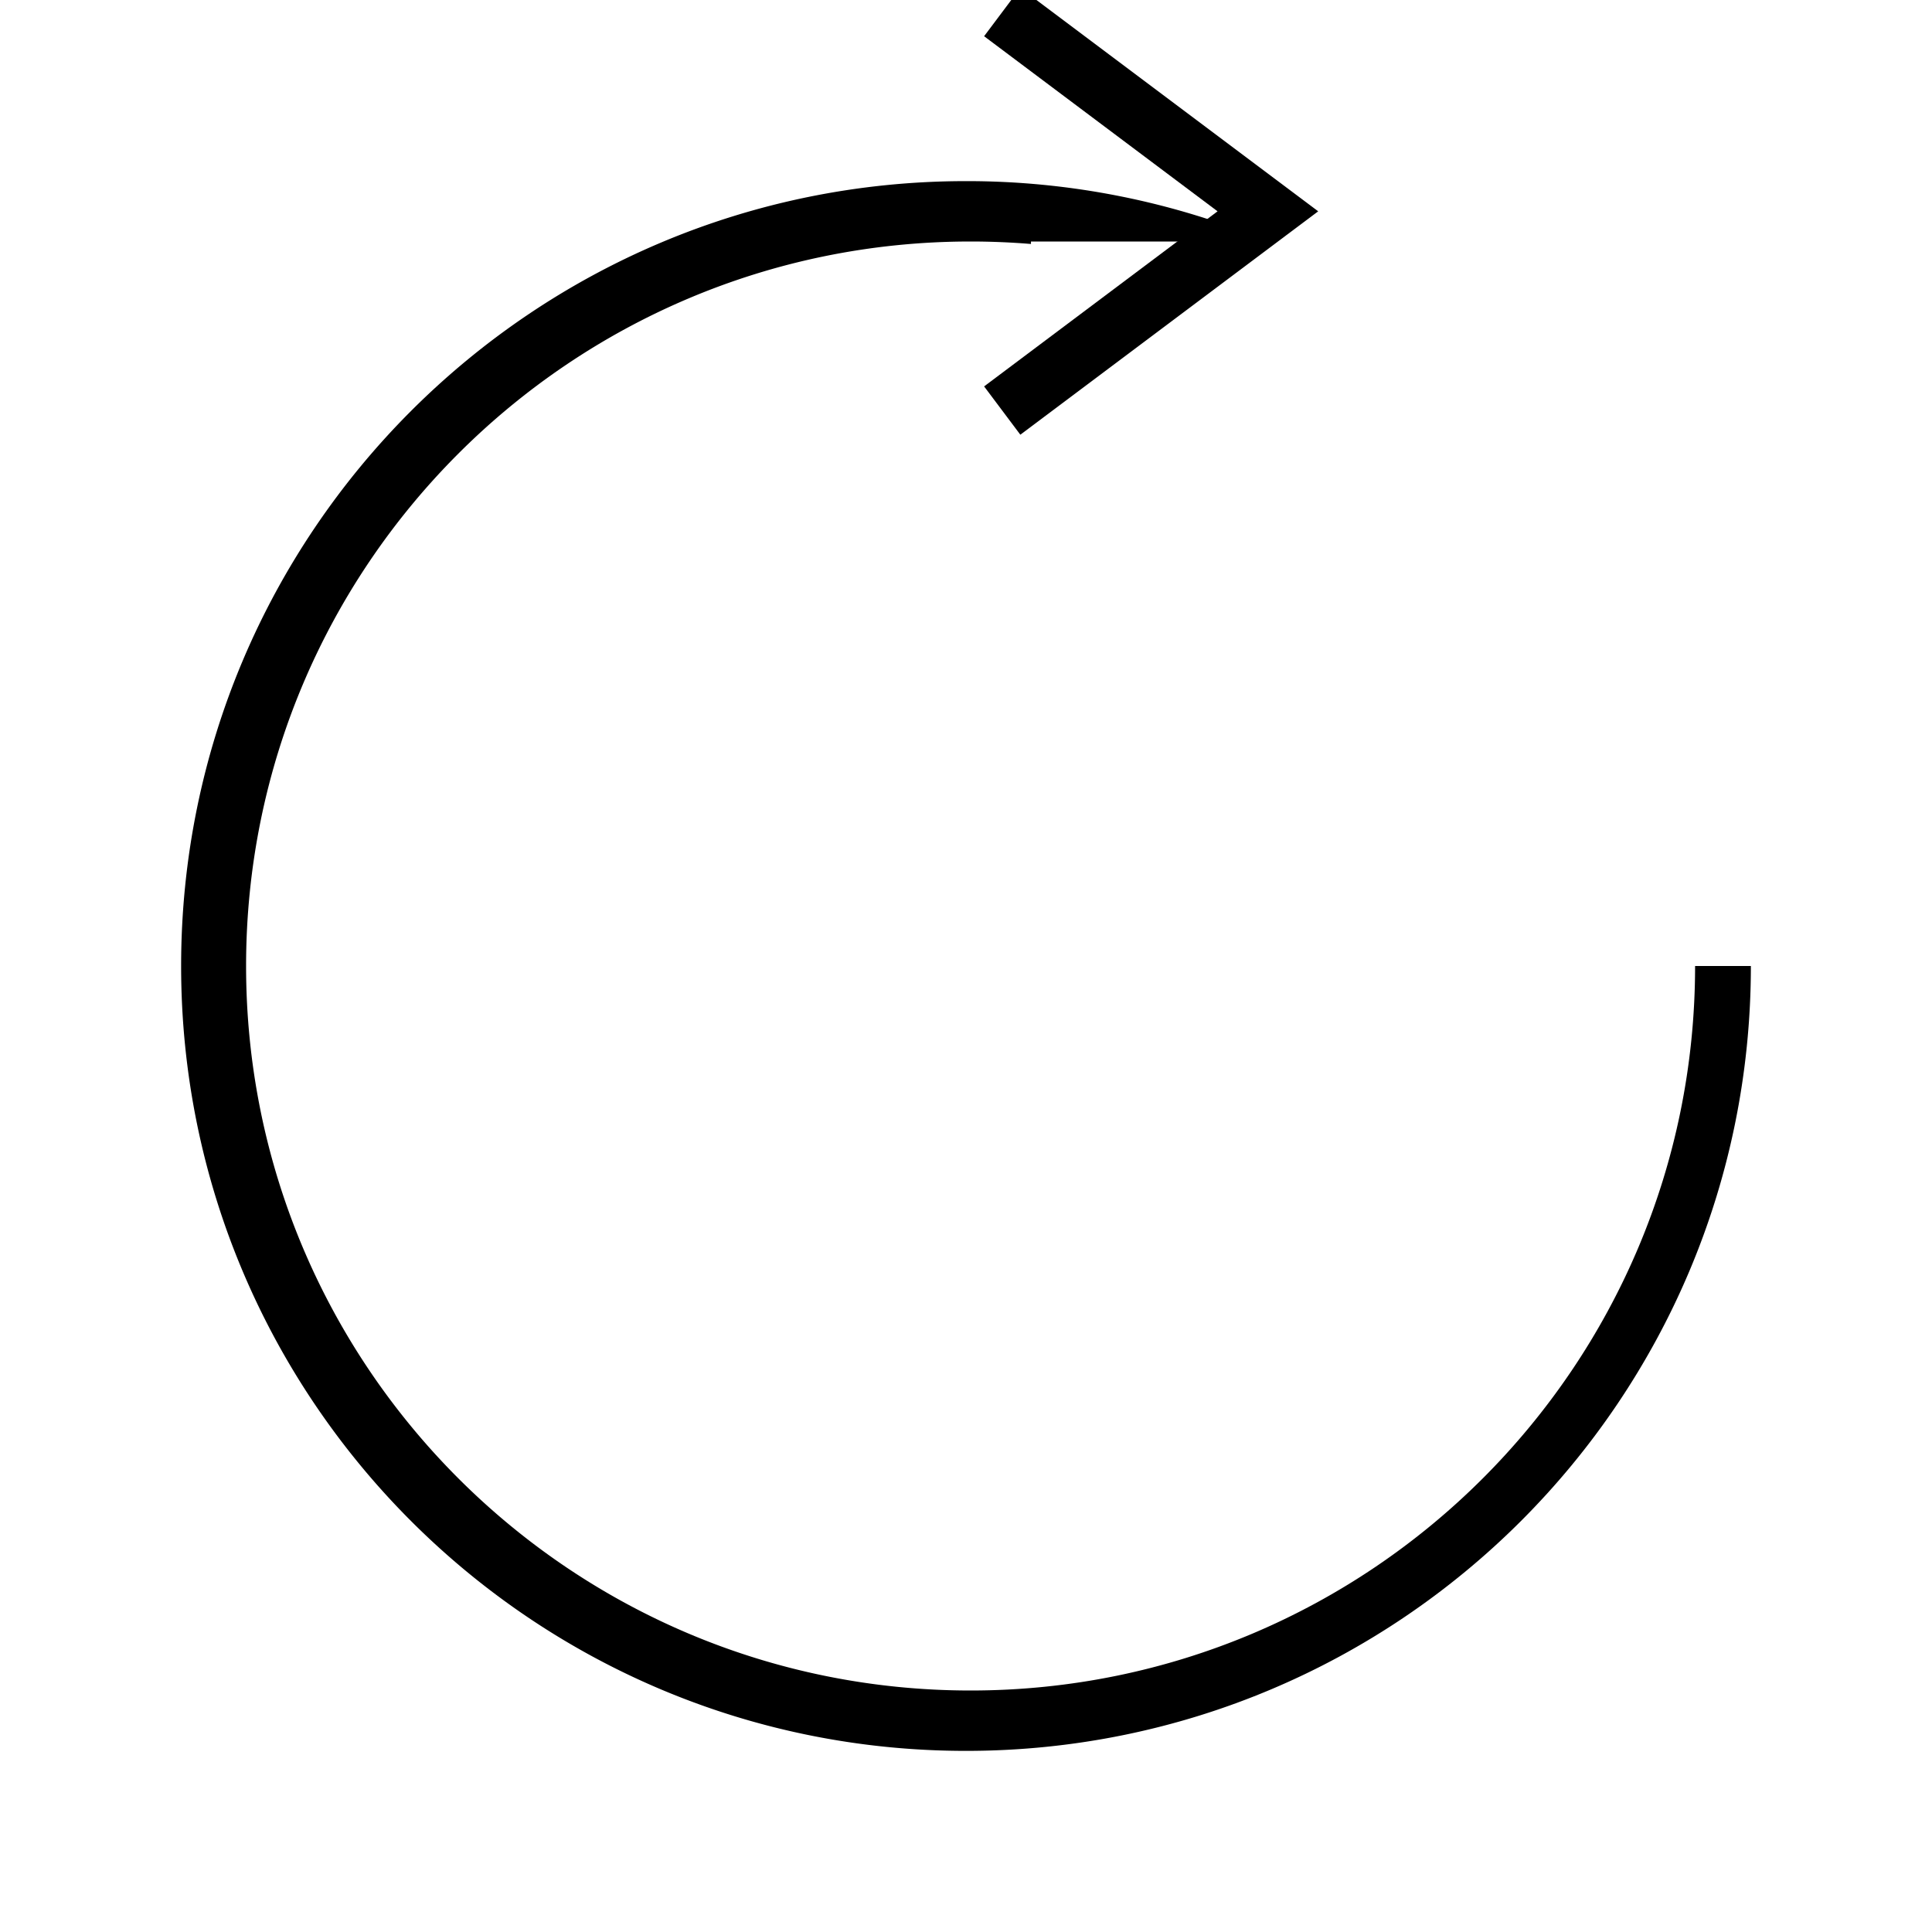 <svg xmlns="http://www.w3.org/2000/svg" width="32" height="32" viewBox="0 0 32 32">
    <g fill="none" fill-rule="evenodd">
        <path fill="#000000" d="M29 16h-.924c0 6.627-5.373 12-12 12-6.628 0-12-5.373-12-12s5.372-12 12-12c.337 0 .67.014 1 .041V4h3.933A12.96 12.96 0 0 0 16 3C8.82 3 3 8.82 3 16s5.82 13 13 13 13-5.82 13-13z"/>
        <path stroke="#000000" stroke-linecap="square" d="M17 .5l4 3-4 3"/>
    </g>
</svg>
